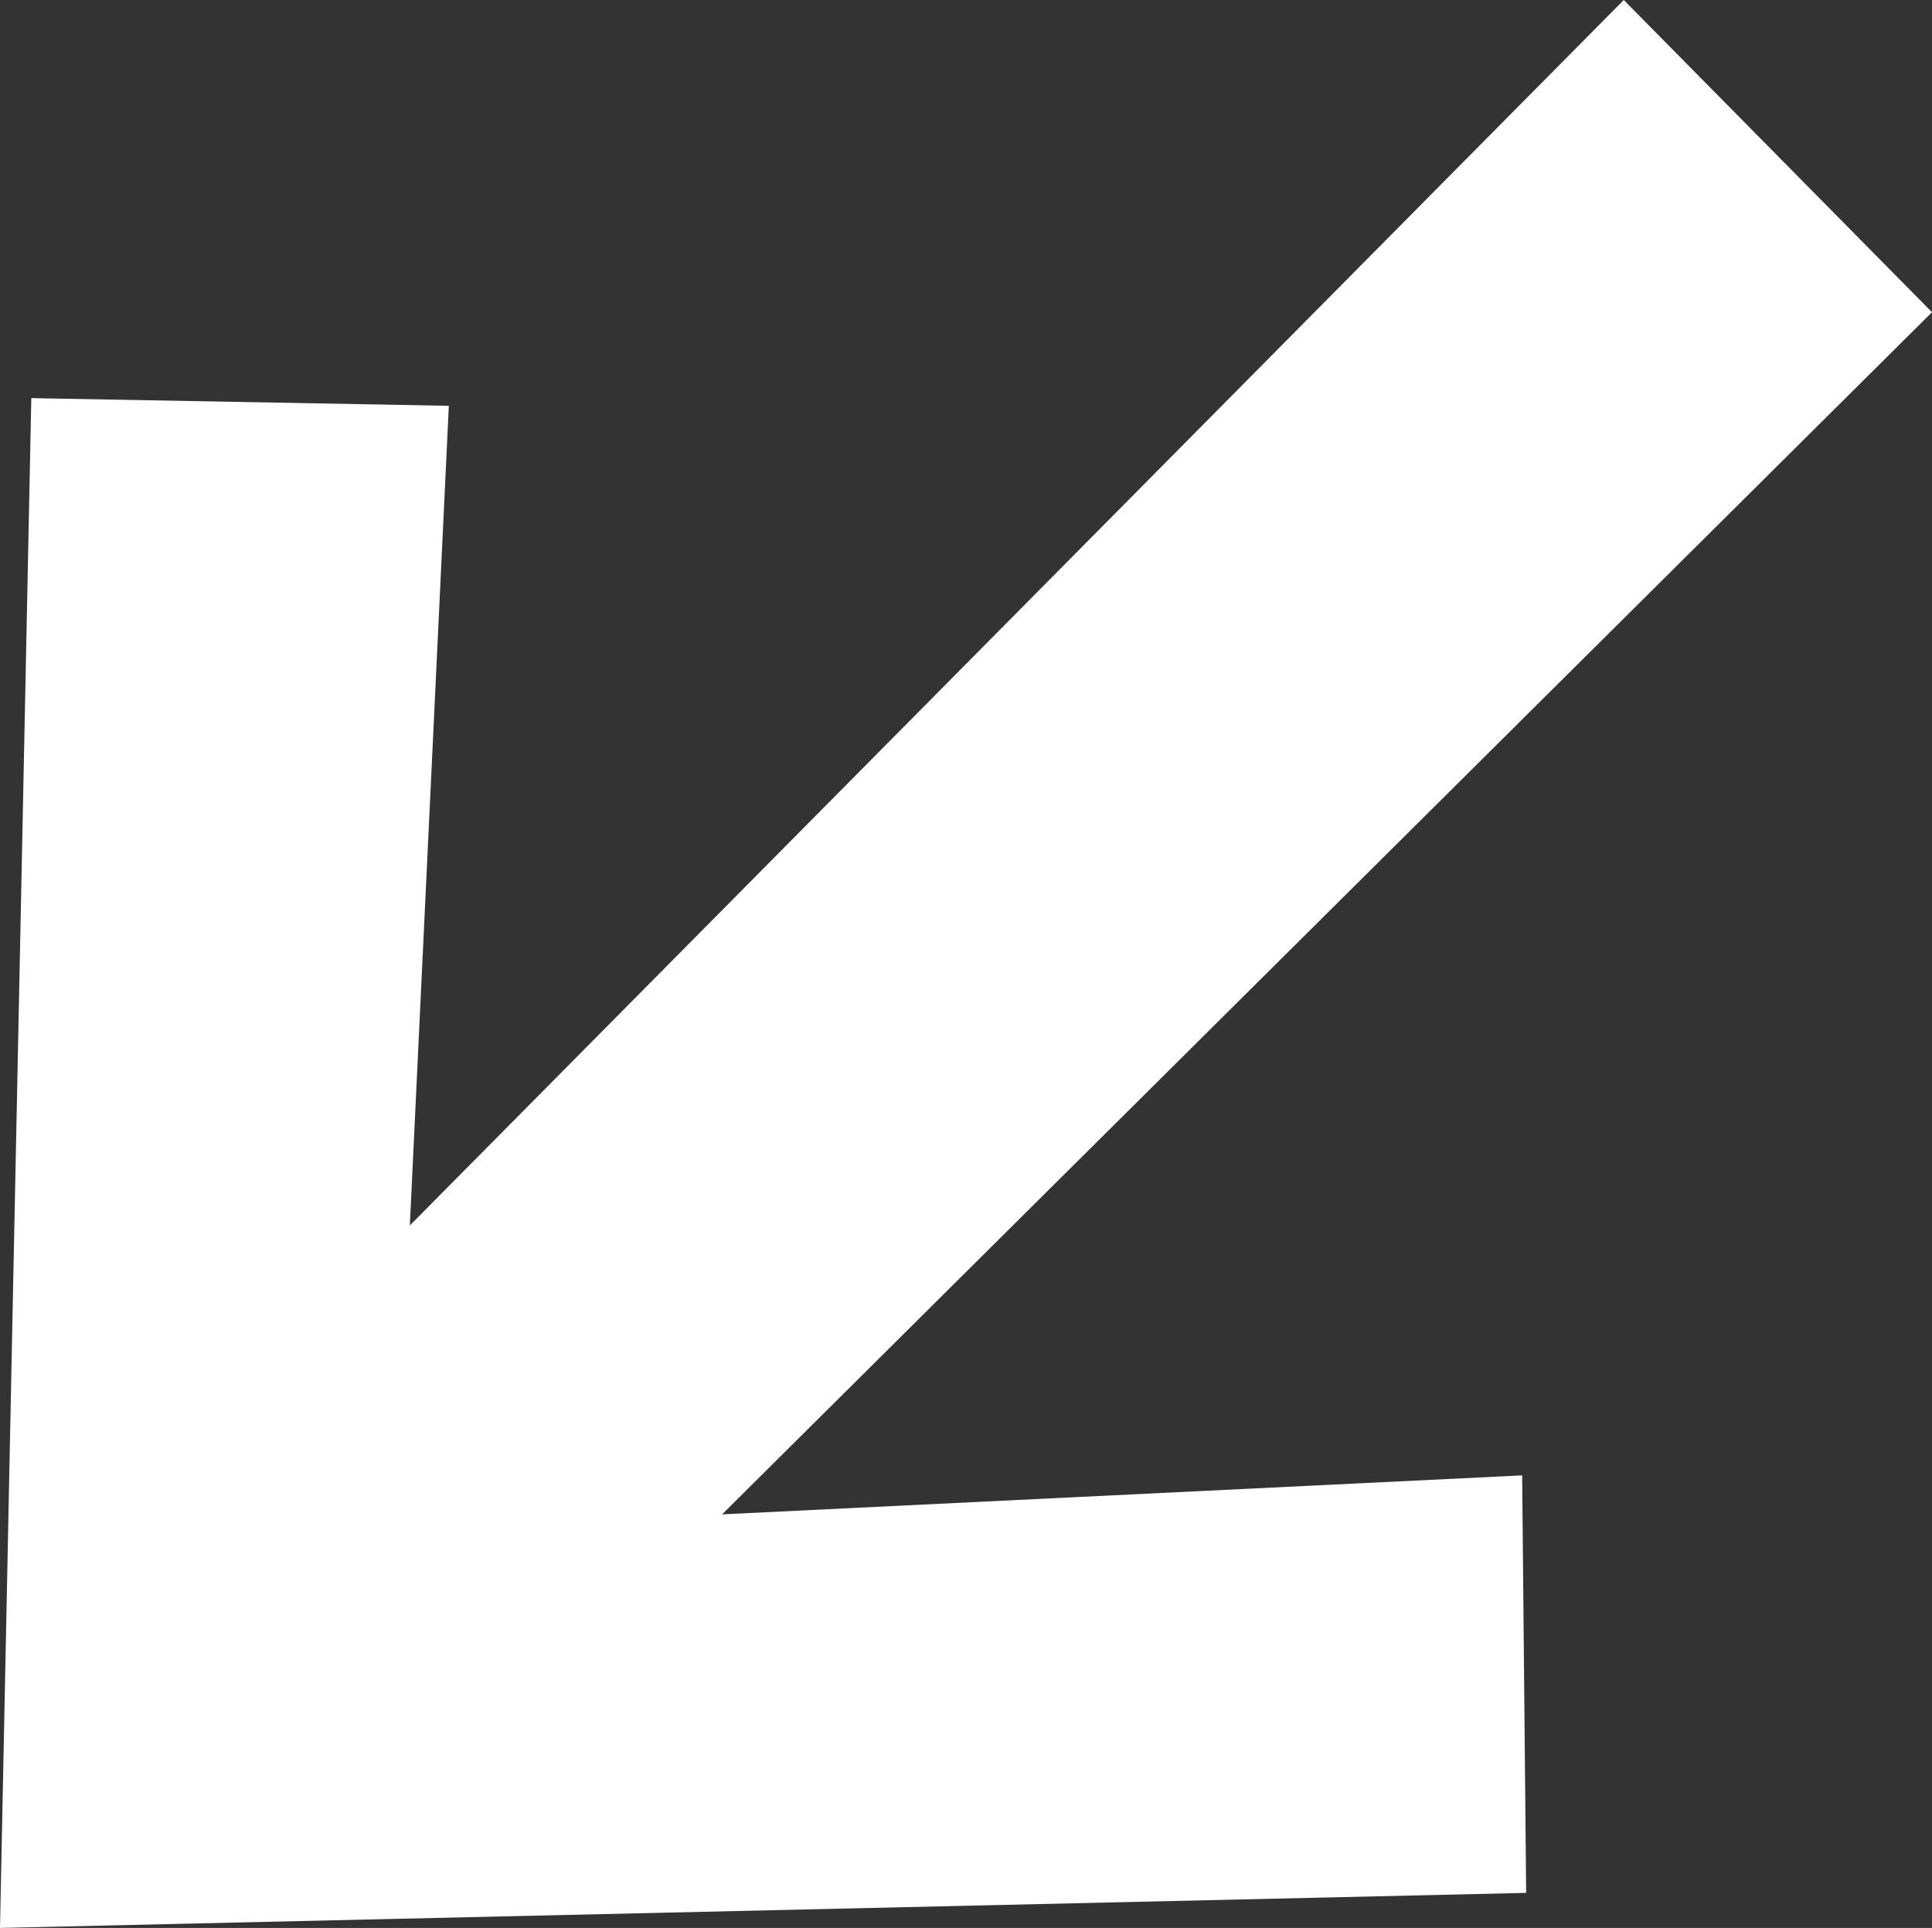 <?xml version="1.0" encoding="UTF-8"?>
<svg id="Calque_2" data-name="Calque 2" xmlns="http://www.w3.org/2000/svg" viewBox="0 0 246.26 245.76">
  <rect x="0" y="0" width="246.26" height="245.76" fill="#333333" stroke="none"/>
  <defs>
    <style>
      .cls-1 {
        fill: #fff;
      }
    </style>
  </defs>
  <g id="Calque_1-2" data-name="Calque 1">
    <path class="cls-1" d="m92.04,193.04l101.98-4.97.51,53.22L0,245.76,3.99,50.75l53.22.98-4.97,104.48L206.97,0l39.29,39.8L92.04,193.04Z"/>
  </g>
</svg>